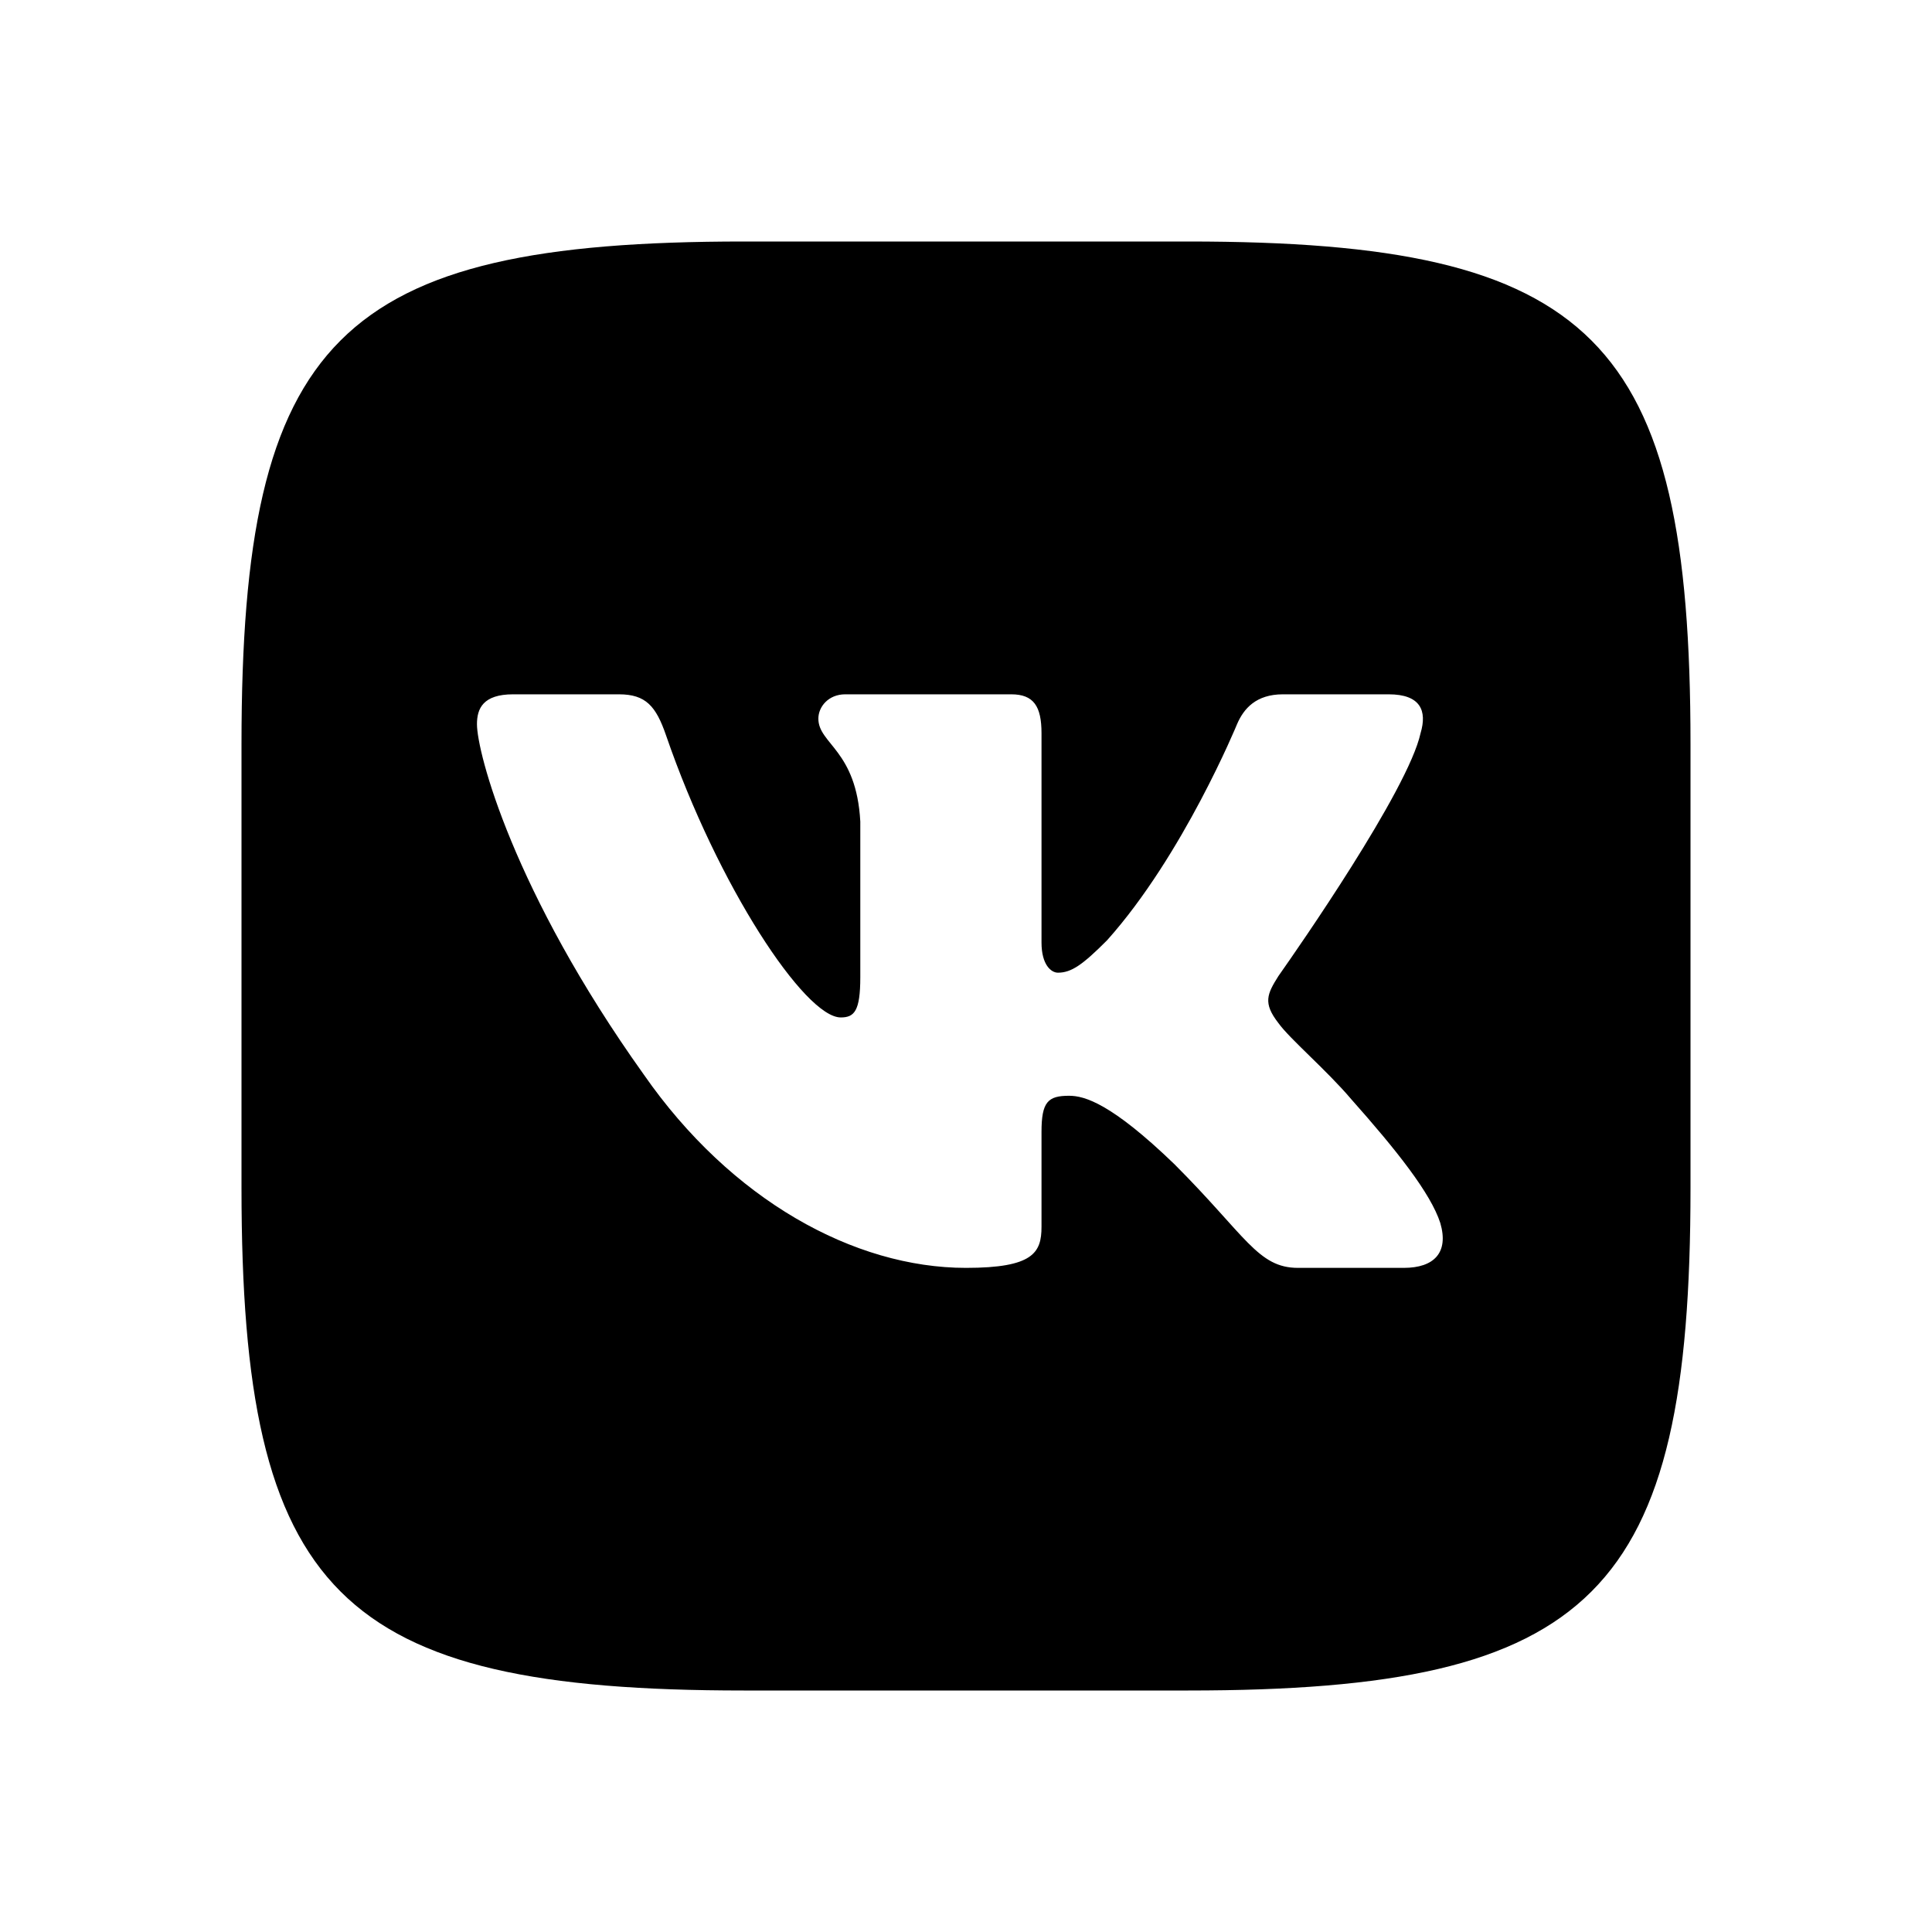 <svg width="24" height="24" fill="none" xmlns="http://www.w3.org/2000/svg"><path d="M14.76 3C19.8 3 21 4.2 21 9.24v5.52C21 19.8 19.8 21 14.76 21H9.24C4.2 21 3 19.8 3 14.76V9.24C3 4.2 4.2 3 9.24 3h5.52zM7.688 8.625H6.375c-.375 0-.45.177-.45.371 0 .348.445 2.072 2.072 4.352C9.08 14.906 10.61 15.75 12 15.75c.834 0 .938-.188.938-.51v-1.178c0-.374.079-.45.343-.45.194 0 .528.098 1.307.849.89.89 1.037 1.289 1.537 1.289h1.313c.375 0 .562-.188.454-.557-.119-.37-.543-.904-1.107-1.539-.306-.361-.765-.75-.904-.945-.195-.25-.14-.362 0-.584l.023-.033c.198-.281 1.588-2.274 1.743-2.985.083-.278 0-.482-.397-.482h-1.313c-.333 0-.487.177-.57.371 0 0-.668 1.627-1.614 2.684-.305.306-.444.403-.611.403-.084 0-.204-.097-.204-.375v-2.6c0-.334-.097-.483-.376-.483H10.5c-.209 0-.334.155-.334.302 0 .316.473.389.521 1.279v1.933c0 .424-.076.5-.243.5-.445 0-1.527-1.634-2.17-3.504-.125-.363-.251-.51-.586-.51z" fill="currentColor"/></svg>
